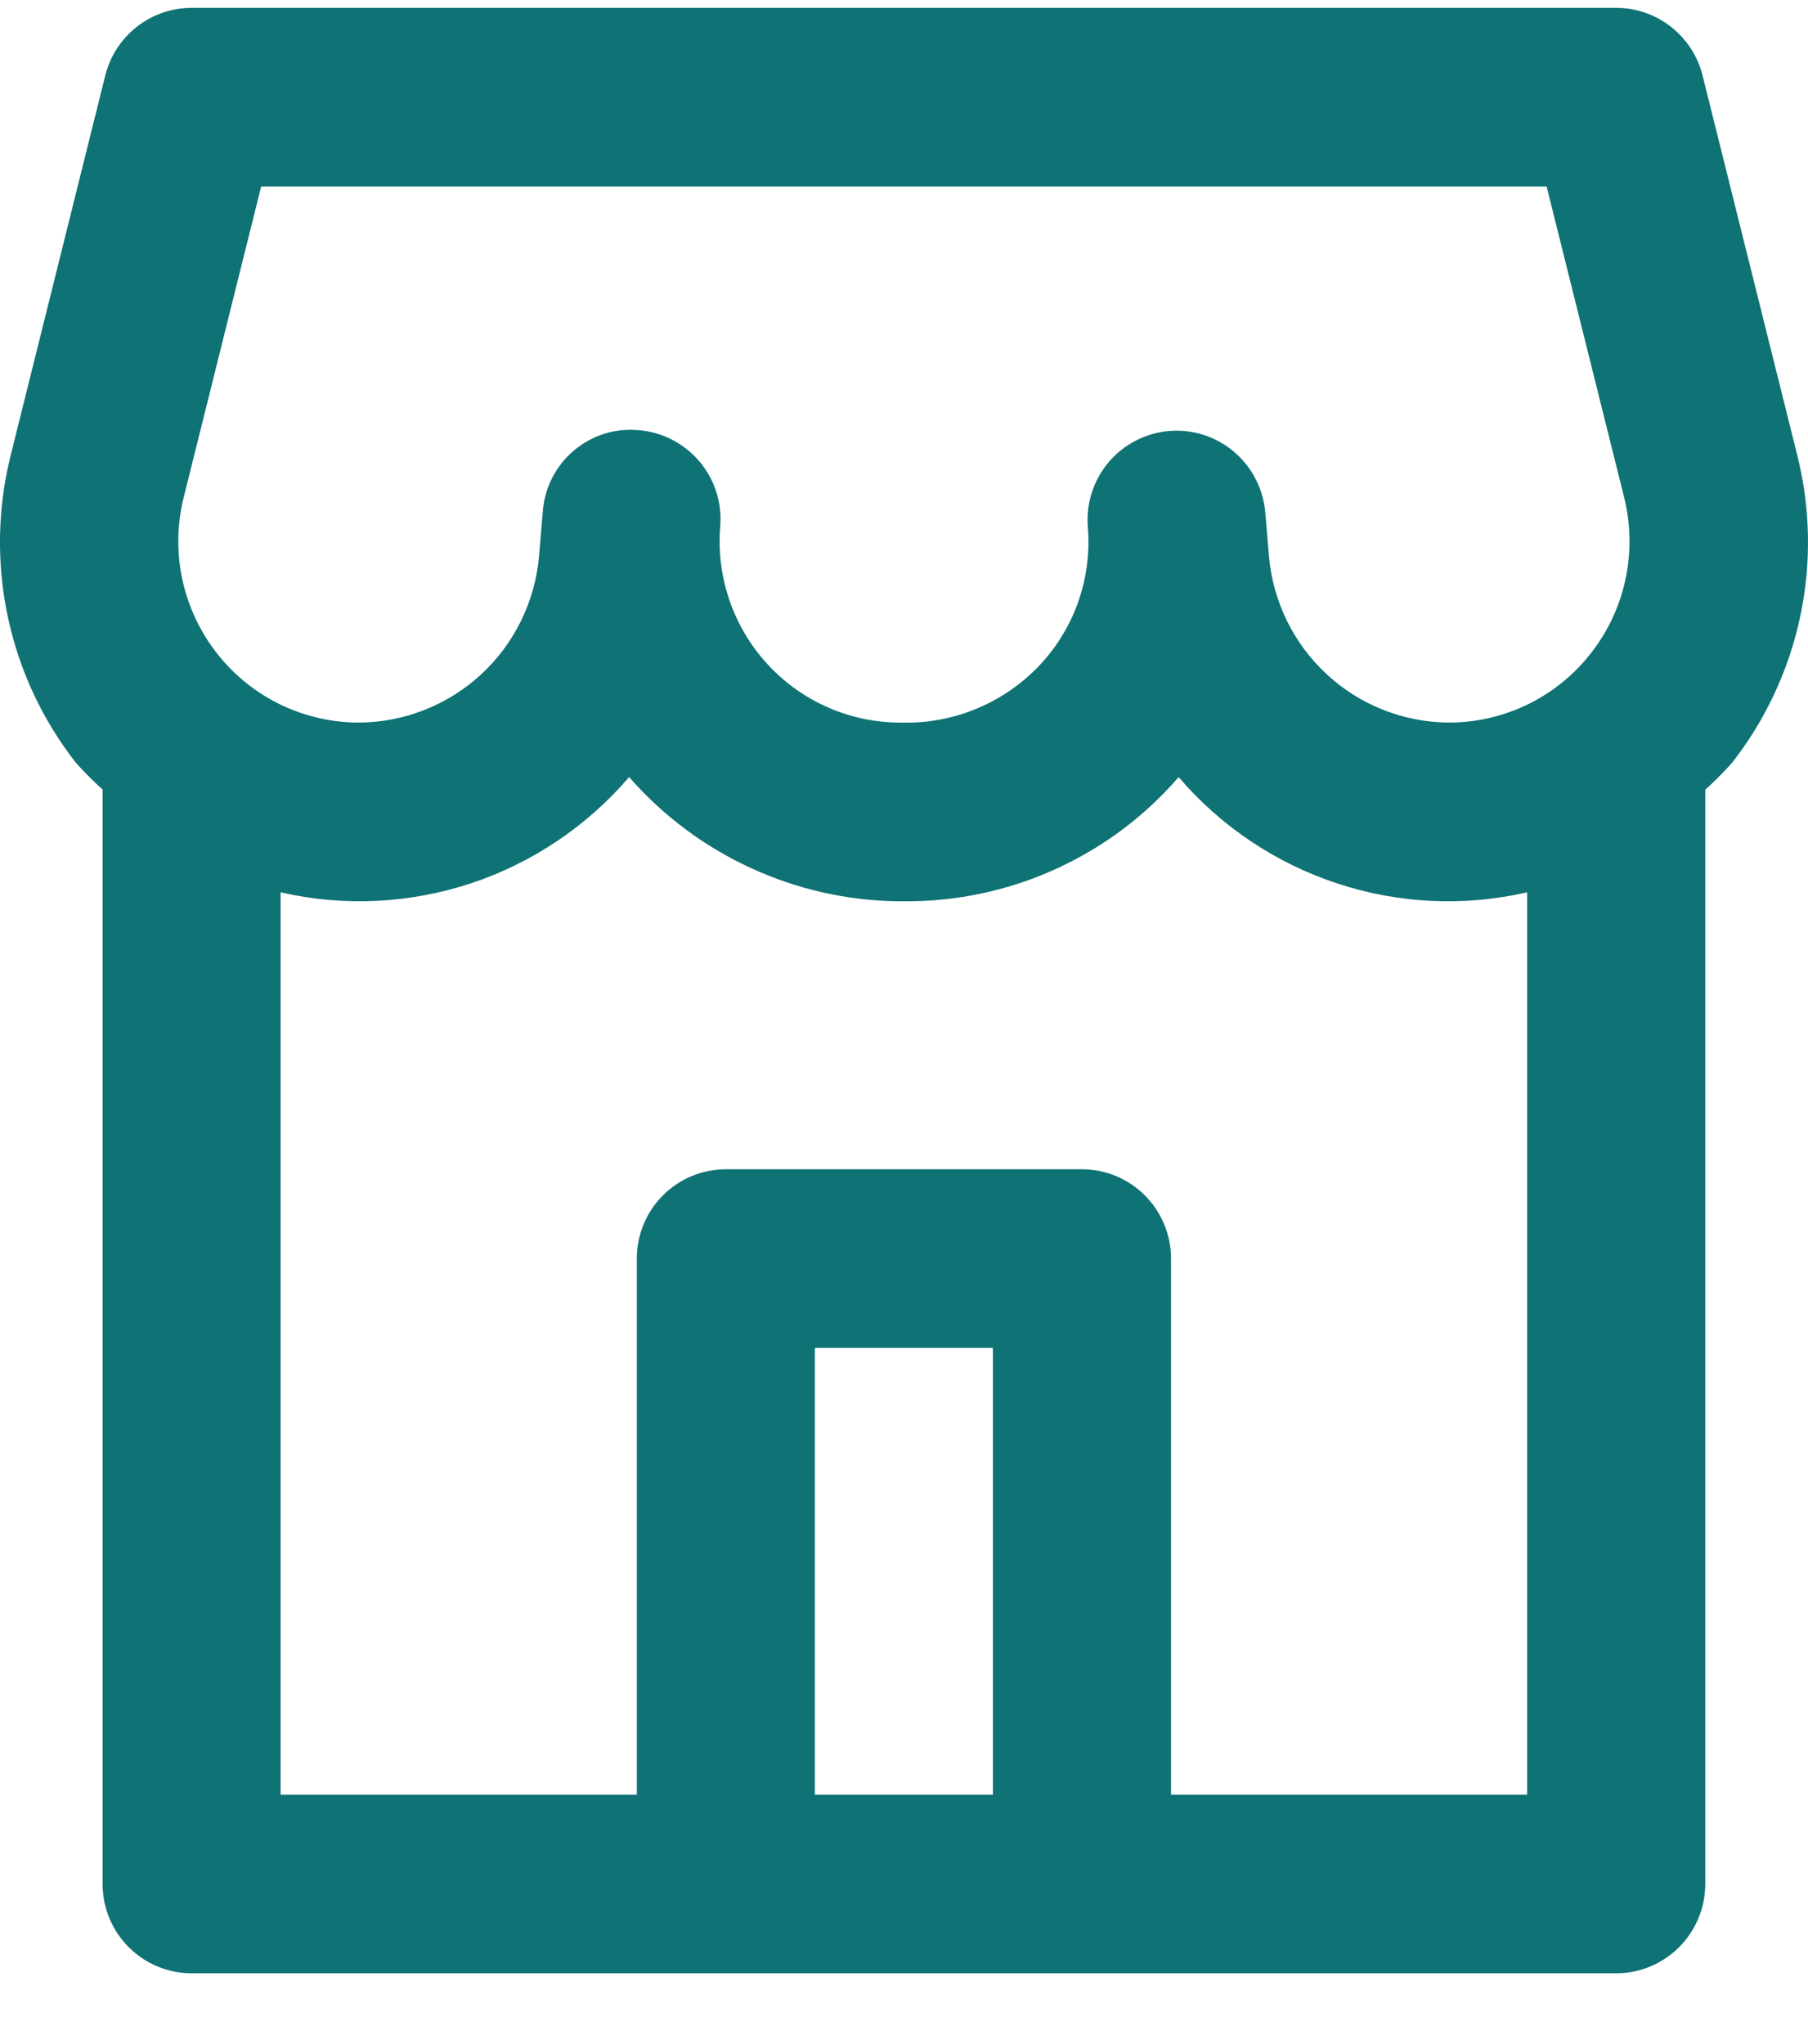 <svg width="23" height="26" viewBox="0 0 23 26" fill="none" xmlns="http://www.w3.org/2000/svg">
<path d="M0.965 9.702C1.073 9.822 1.186 9.935 1.305 10.043V23.964C1.305 24.265 1.424 24.554 1.637 24.767C1.849 24.98 2.137 25.1 2.437 25.1H20.56C20.86 25.1 21.148 24.98 21.361 24.767C21.573 24.554 21.693 24.265 21.693 23.964V10.045C21.811 9.938 21.925 9.824 22.032 9.705C22.461 9.157 22.758 8.518 22.902 7.838C23.046 7.157 23.031 6.452 22.86 5.777L21.659 0.961C21.598 0.715 21.456 0.497 21.257 0.341C21.058 0.185 20.813 0.1 20.56 0.1H2.437C2.185 0.1 1.939 0.185 1.74 0.341C1.541 0.497 1.4 0.715 1.339 0.961L0.14 5.775C-0.031 6.449 -0.046 7.154 0.097 7.835C0.24 8.516 0.537 9.155 0.965 9.702ZM12.631 22.827H10.366V17.145H12.631V22.827ZM19.427 22.827H14.897V16.009C14.897 15.708 14.777 15.419 14.565 15.206C14.352 14.992 14.064 14.873 13.764 14.873H9.233C8.933 14.873 8.645 14.992 8.432 15.206C8.22 15.419 8.101 15.708 8.101 16.009V22.827H3.57V11.35C4.372 11.534 5.209 11.494 5.99 11.236C6.771 10.977 7.467 10.51 8.003 9.884C8.033 9.918 8.063 9.951 8.094 9.985C8.534 10.46 9.069 10.836 9.664 11.091C10.258 11.346 10.899 11.473 11.545 11.464C12.176 11.463 12.8 11.332 13.378 11.077C13.956 10.823 14.476 10.452 14.903 9.986C14.934 9.952 14.965 9.919 14.994 9.885C15.53 10.511 16.226 10.978 17.008 11.236C17.789 11.495 18.625 11.534 19.427 11.35V17.089V22.827ZM2.337 6.326L3.322 2.373H19.675L20.661 6.326C20.745 6.666 20.752 7.021 20.679 7.364C20.607 7.707 20.457 8.028 20.242 8.304C20.027 8.581 19.753 8.804 19.439 8.958C19.125 9.111 18.78 9.191 18.431 9.191C17.855 9.187 17.302 8.969 16.879 8.578C16.456 8.187 16.194 7.652 16.143 7.077L16.095 6.509C16.067 6.211 15.923 5.936 15.695 5.744C15.466 5.551 15.171 5.457 14.873 5.482C14.576 5.507 14.3 5.649 14.106 5.876C13.912 6.104 13.816 6.399 13.838 6.698C13.865 7.015 13.826 7.335 13.723 7.636C13.62 7.937 13.455 8.213 13.239 8.447C13.011 8.692 12.734 8.885 12.426 9.013C12.118 9.142 11.786 9.202 11.452 9.191C11.135 9.191 10.821 9.125 10.53 8.997C10.239 8.869 9.978 8.682 9.763 8.448C9.547 8.213 9.383 7.937 9.28 7.636C9.176 7.335 9.136 7.015 9.162 6.698C9.187 6.397 9.092 6.099 8.898 5.87C8.703 5.64 8.426 5.496 8.127 5.472C7.978 5.458 7.829 5.473 7.686 5.518C7.544 5.563 7.412 5.636 7.298 5.733C7.184 5.829 7.091 5.948 7.023 6.081C6.956 6.214 6.915 6.36 6.905 6.509L6.857 7.077C6.806 7.652 6.543 8.188 6.12 8.579C5.696 8.969 5.142 9.188 4.567 9.191C4.218 9.191 3.873 9.111 3.559 8.958C3.245 8.804 2.97 8.581 2.755 8.304C2.54 8.028 2.391 7.707 2.318 7.364C2.246 7.021 2.252 6.666 2.337 6.326Z" fill="#0F7275"/>
</svg>

